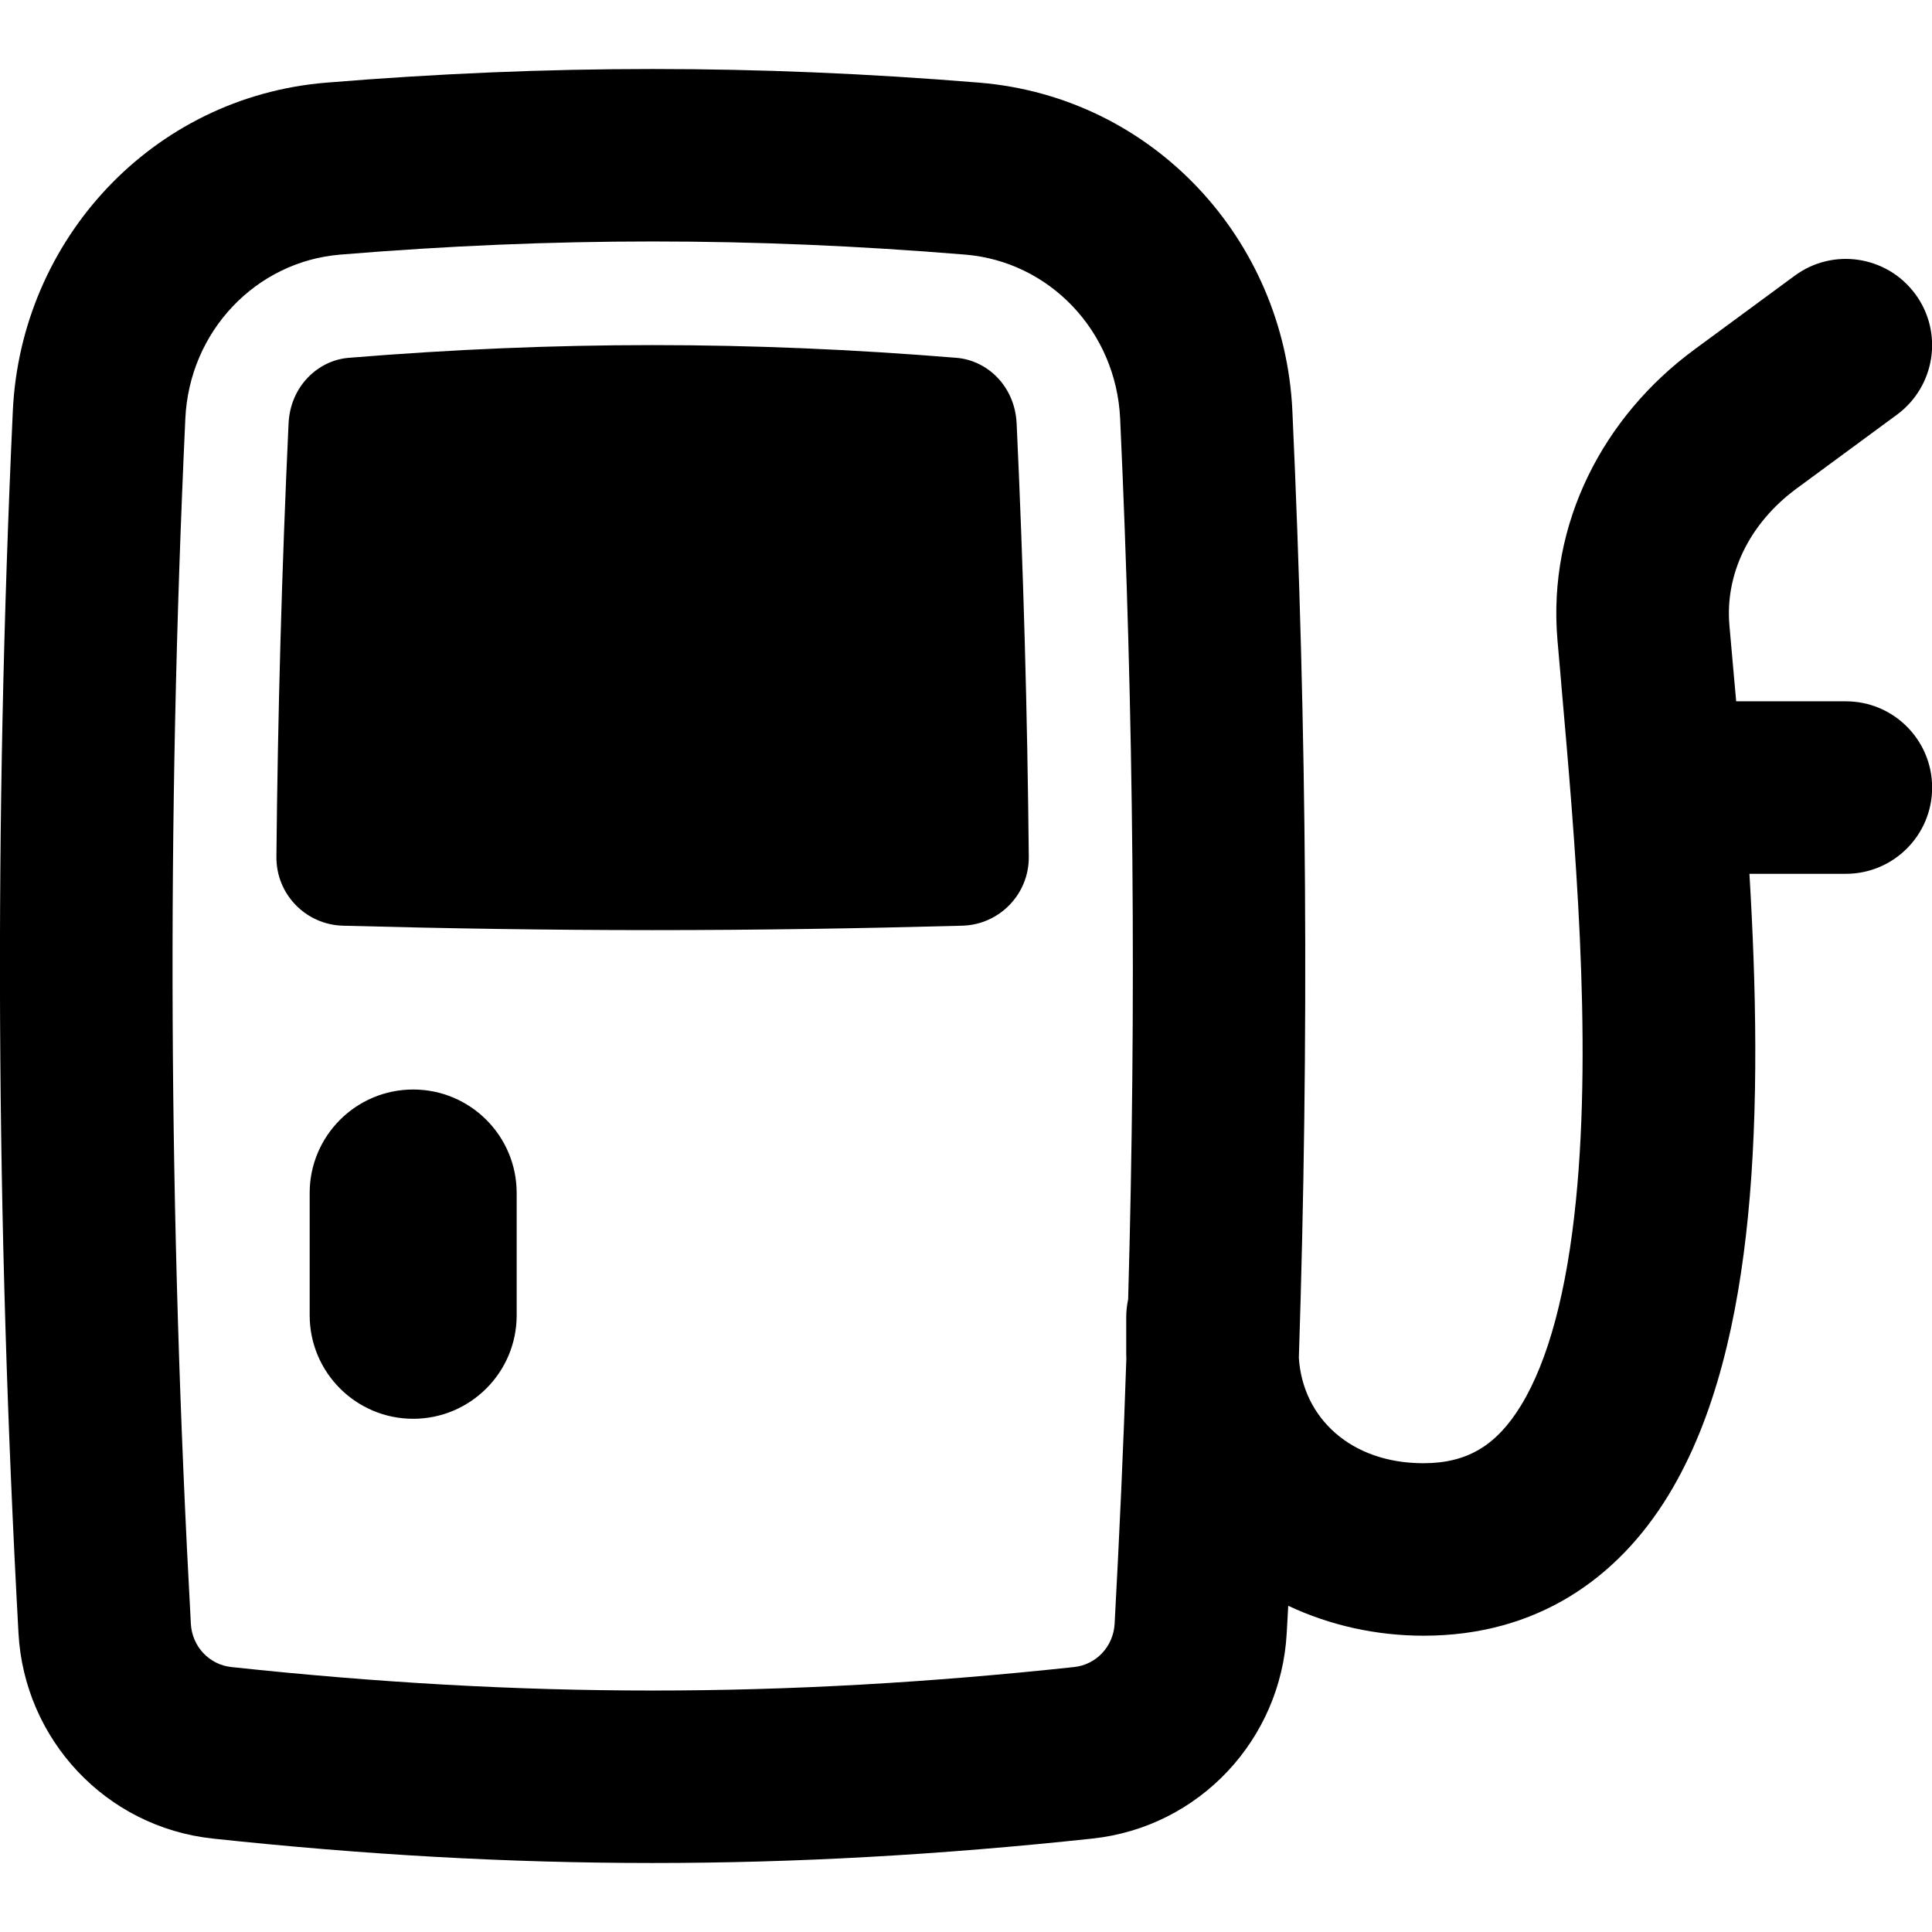<svg xmlns="http://www.w3.org/2000/svg" fill="none" viewBox="0 0 14 14" id="Gas-Station-Fuel-Petroleum--Streamline-Flex-Remix">
  <desc>
    Gas Station Fuel Petroleum Streamline Icon: https://streamlinehq.com
  </desc>
  <g id="gas-station-fuel-petroleum">
    <path id="Union" fill="#000000" fill-rule="evenodd" d="M2.465 1.845c1.543 -0.127 2.987 -0.127 4.529 0 0.611 0.05 1.094 0.555 1.123 1.189 0.099 2.151 0.118 4.25 0.058 6.381 -0.009 0.043 -0.014 0.087 -0.014 0.132v0.237c0 0.02 0 0.04 0.001 0.06 -0.021 0.637 -0.05 1.276 -0.085 1.922 -0.009 0.167 -0.135 0.297 -0.293 0.314 -2.114 0.227 -3.993 0.227 -6.108 0 -0.158 -0.017 -0.284 -0.147 -0.293 -0.314 -0.162 -2.955 -0.176 -5.796 -0.04 -8.732 0.029 -0.634 0.512 -1.139 1.123 -1.189Zm6.87 9.792 -0.011 0.198c-0.042 0.769 -0.632 1.405 -1.408 1.488 -2.203 0.236 -4.171 0.236 -6.374 0 -0.776 -0.083 -1.366 -0.719 -1.408 -1.488 -0.164 -2.997 -0.178 -5.88 -0.041 -8.858C0.151 1.738 1.102 0.703 2.363 0.599c1.611 -0.132 3.123 -0.132 4.734 0C8.357 0.703 9.308 1.738 9.365 2.977c0.106 2.312 0.122 4.567 0.047 6.862 0.027 0.432 0.373 0.764 0.902 0.764 0.323 0 0.532 -0.132 0.708 -0.419 0.199 -0.326 0.333 -0.832 0.398 -1.487 0.119 -1.191 -0.008 -2.621 -0.107 -3.746l-0 -0.003c-0.009 -0.106 -0.018 -0.209 -0.027 -0.309 -0.073 -0.847 0.333 -1.621 0.992 -2.106l0.727 -0.535c0.278 -0.205 0.669 -0.145 0.874 0.133 0.205 0.278 0.145 0.669 -0.133 0.874l-0.727 0.535c-0.349 0.257 -0.519 0.627 -0.487 0.991 0.009 0.101 0.018 0.207 0.028 0.317l0.021 0.234h0.795c0.345 0 0.625 0.28 0.625 0.625 0 0.345 -0.28 0.625 -0.625 0.625h-0.699c0.049 0.815 0.068 1.694 -0.011 2.488 -0.072 0.721 -0.231 1.45 -0.576 2.015 -0.368 0.604 -0.955 1.018 -1.774 1.018 -0.347 0 -0.681 -0.076 -0.979 -0.216ZM2.994 7.895c0.414 0 0.75 0.336 0.75 0.75v0.886c0 0.414 -0.336 0.75 -0.75 0.75 -0.414 0 -0.75 -0.336 -0.75 -0.75v-0.886c0 -0.414 0.336 -0.75 0.75 -0.75Zm3.938 -5.302c-1.502 -0.123 -2.905 -0.123 -4.406 0 -0.219 0.018 -0.422 0.203 -0.435 0.476 -0.049 1.056 -0.078 2.099 -0.088 3.139 -0.003 0.271 0.212 0.493 0.483 0.5 0.74 0.02 1.488 0.032 2.243 0.032 0.754 0 1.502 -0.012 2.243 -0.032 0.271 -0.007 0.486 -0.23 0.483 -0.5 -0.01 -1.041 -0.039 -2.084 -0.088 -3.139 -0.013 -0.273 -0.215 -0.458 -0.435 -0.476Z" clip-rule="evenodd" stroke-width="1"></path>
  </g>
</svg>